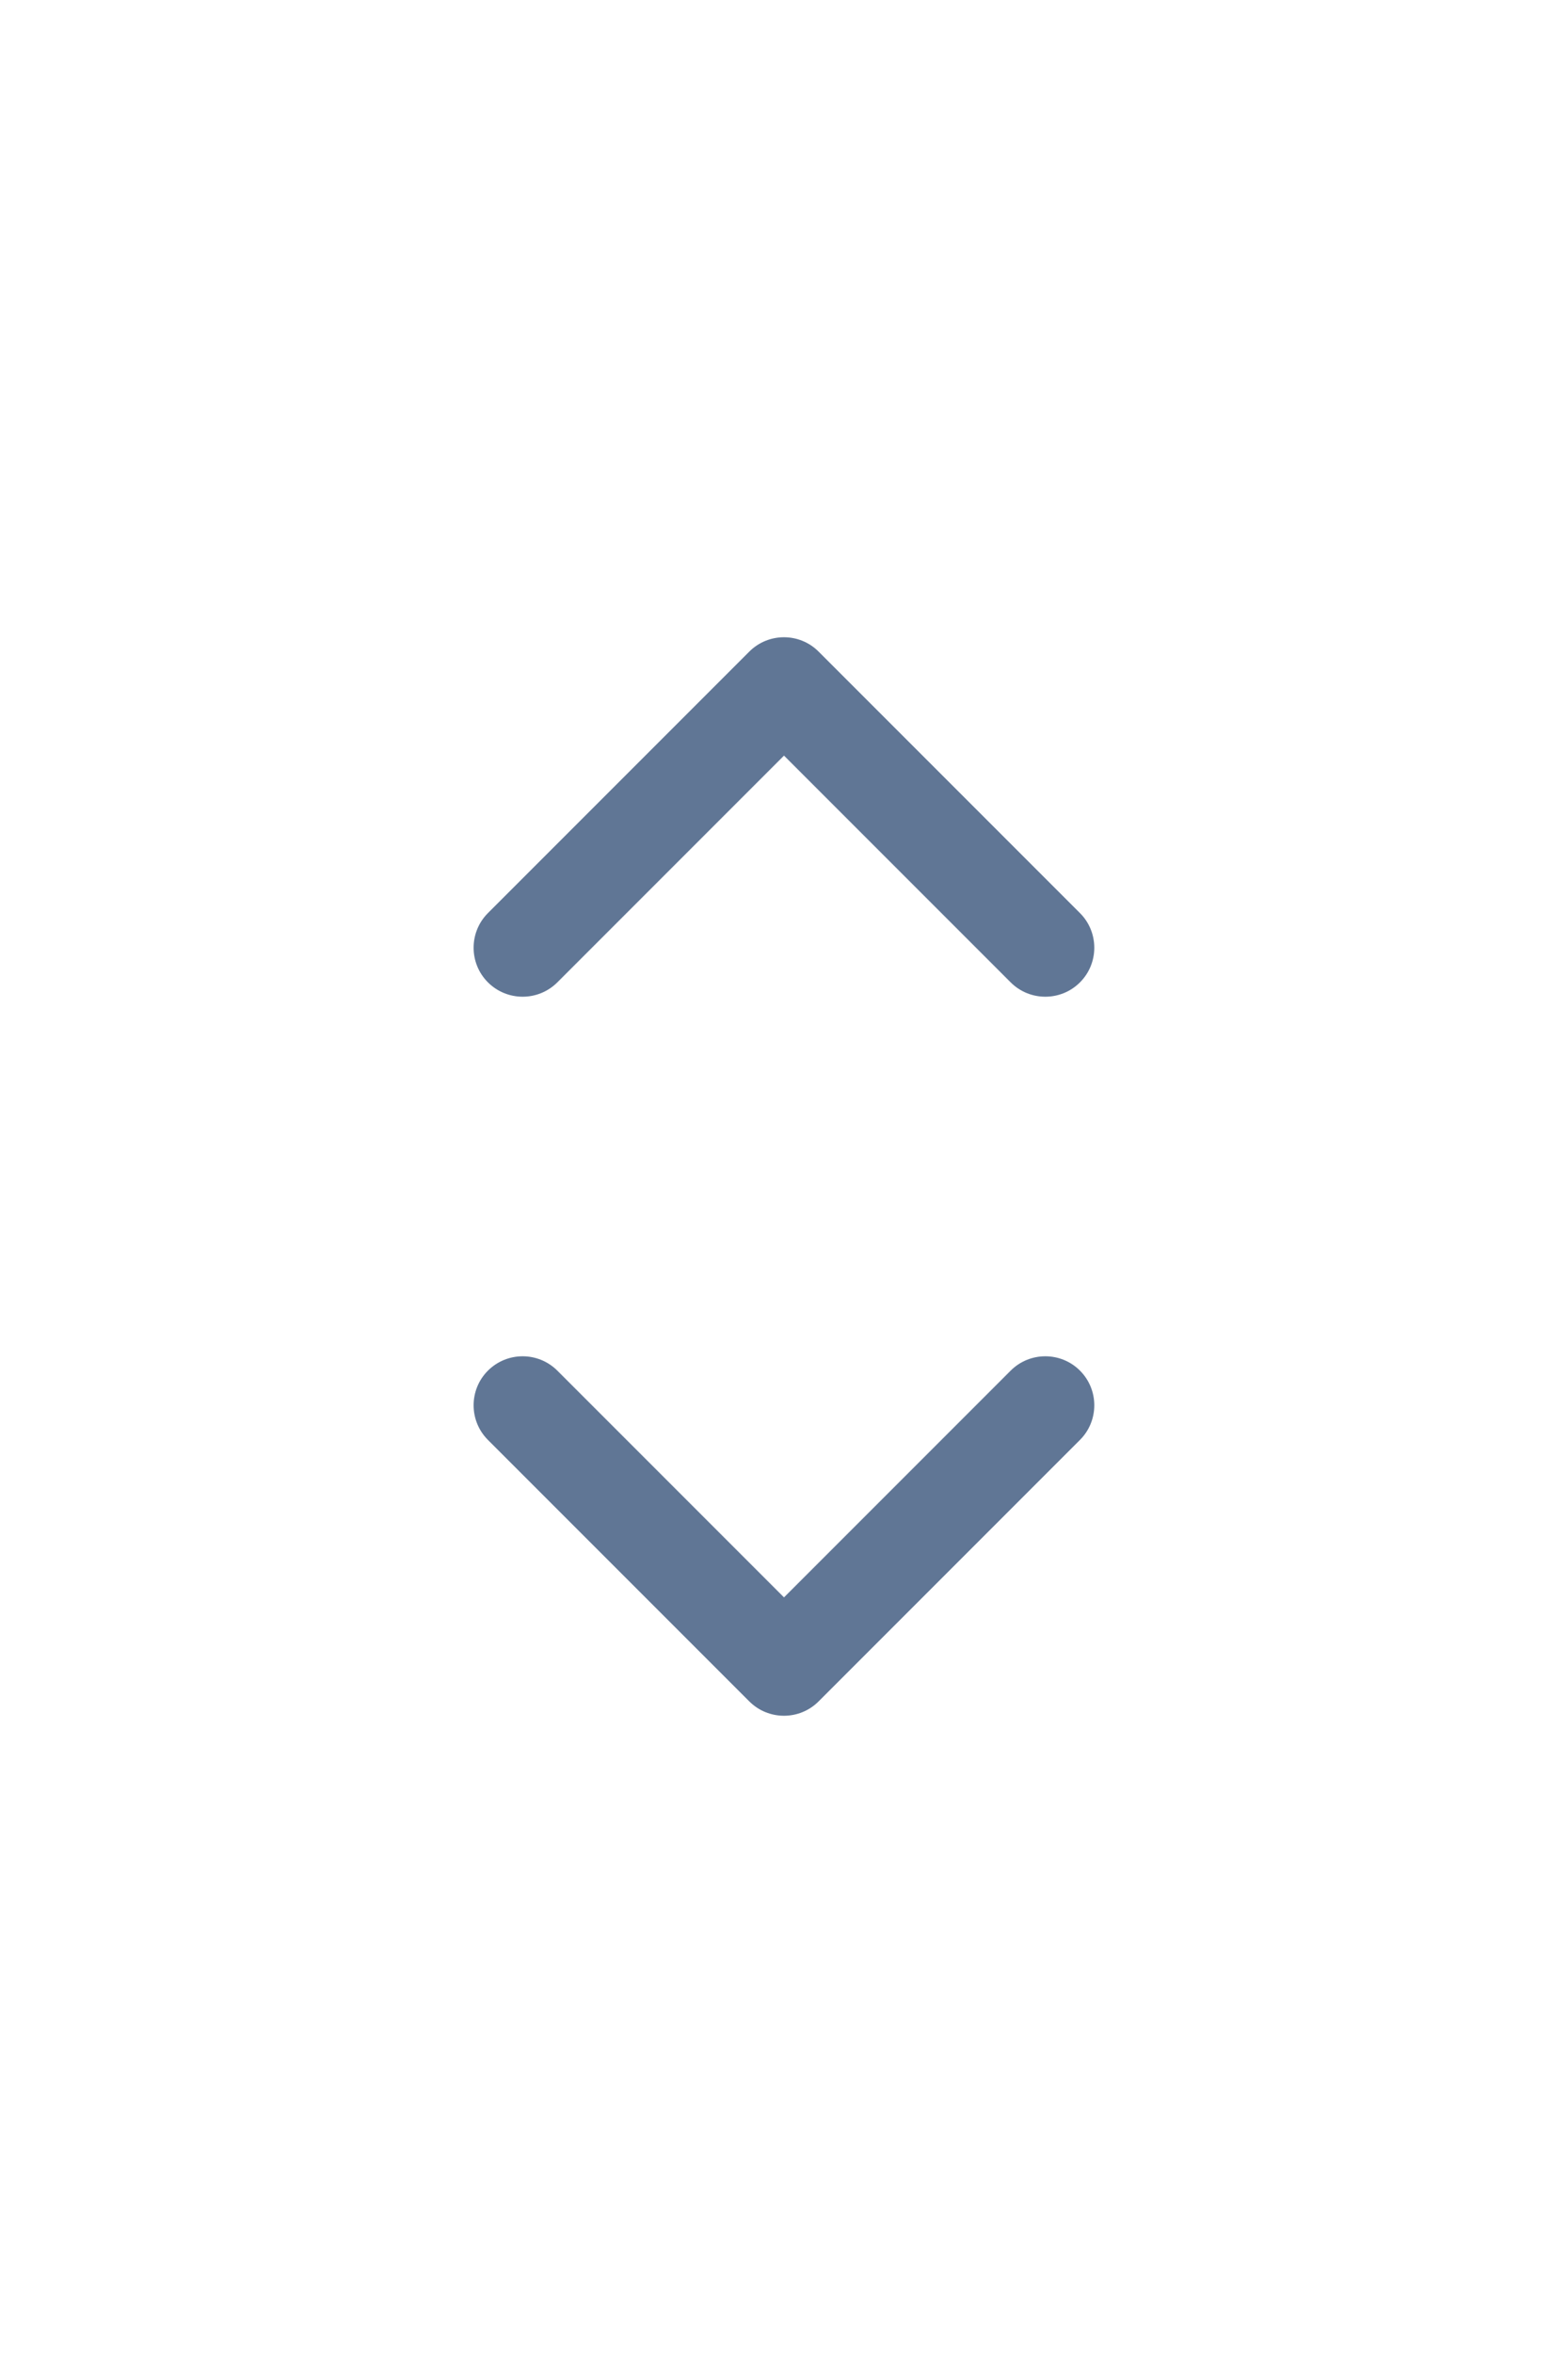 <svg width="16" height="24" viewBox="0 0 16 24" fill="none" xmlns="http://www.w3.org/2000/svg">
<path fill-rule="evenodd" clip-rule="evenodd" d="M11.02 13.98C11.215 14.175 11.215 14.492 11.02 14.687L8.353 17.354C8.158 17.549 7.841 17.549 7.646 17.354L4.979 14.687C4.784 14.492 4.784 14.175 4.979 13.98C5.175 13.785 5.491 13.785 5.687 13.98L8 16.293L10.313 13.98C10.508 13.785 10.825 13.785 11.02 13.98Z" fill="#607695"/>
<path fill-rule="evenodd" clip-rule="evenodd" d="M11.02 10.02C11.215 9.825 11.215 9.508 11.02 9.313L8.353 6.646C8.158 6.451 7.841 6.451 7.646 6.646L4.979 9.313C4.784 9.508 4.784 9.825 4.979 10.02C5.175 10.215 5.491 10.215 5.687 10.02L8 7.707L10.313 10.02C10.508 10.215 10.825 10.215 11.02 10.02Z" fill="#607695"/>
</svg>
